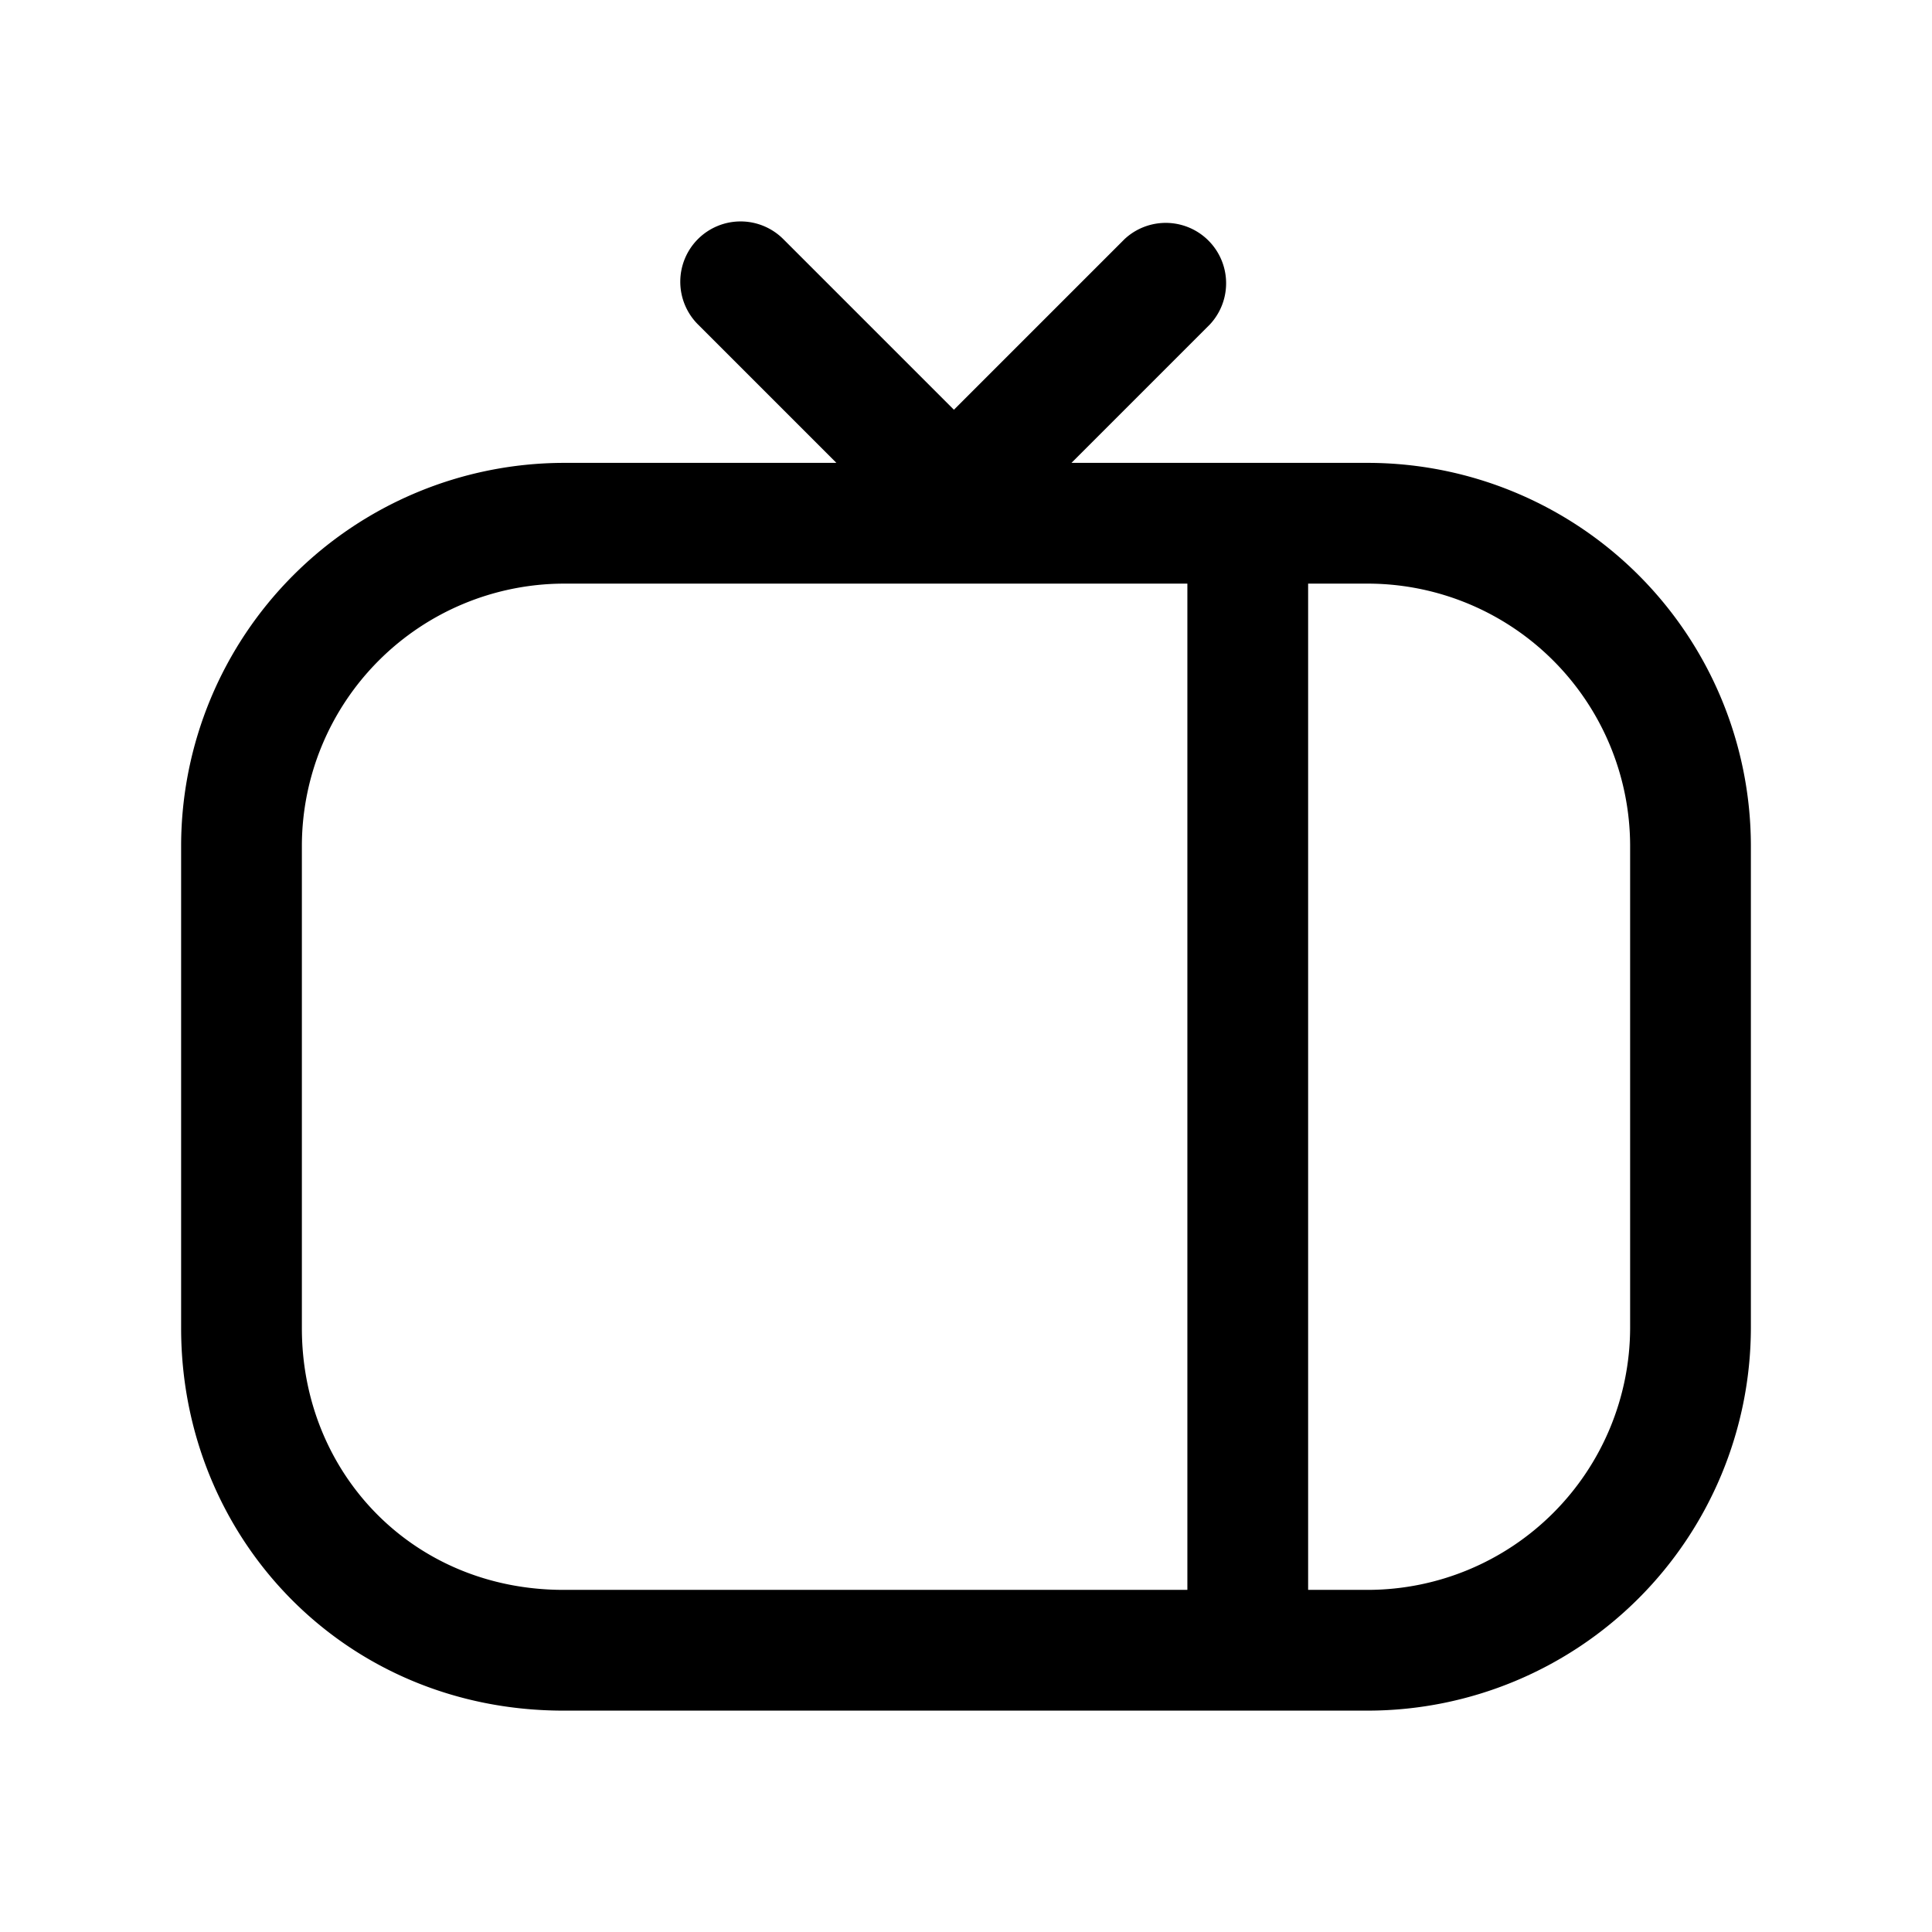 <svg xmlns="http://www.w3.org/2000/svg" fill="none" viewBox="0 0 24 24">
  <path fill="#000" fill-rule="evenodd" d="M8.67 2.97a.75.75 0 0 1 1.06 0l2.12 2.12 2.12-2.12a.75.75 0 0 1 1.06 1.06l-1.72 1.72H17a4.762 4.762 0 0 1 4.75 4.75v6A4.762 4.762 0 0 1 17 21.25H7c-2.726 0-4.75-2.148-4.75-4.75v-6A4.762 4.762 0 0 1 7 5.75h3.39L8.67 4.03a.75.75 0 0 1 0-1.06ZM7 7.25a3.262 3.262 0 0 0-3.25 3.25v6c0 1.798 1.376 3.25 3.25 3.25h7.75V7.25H7Zm9.25 0v12.5H17a3.262 3.262 0 0 0 3.25-3.25v-6A3.262 3.262 0 0 0 17 7.25h-.75Z" clip-rule="evenodd"/>
</svg>
